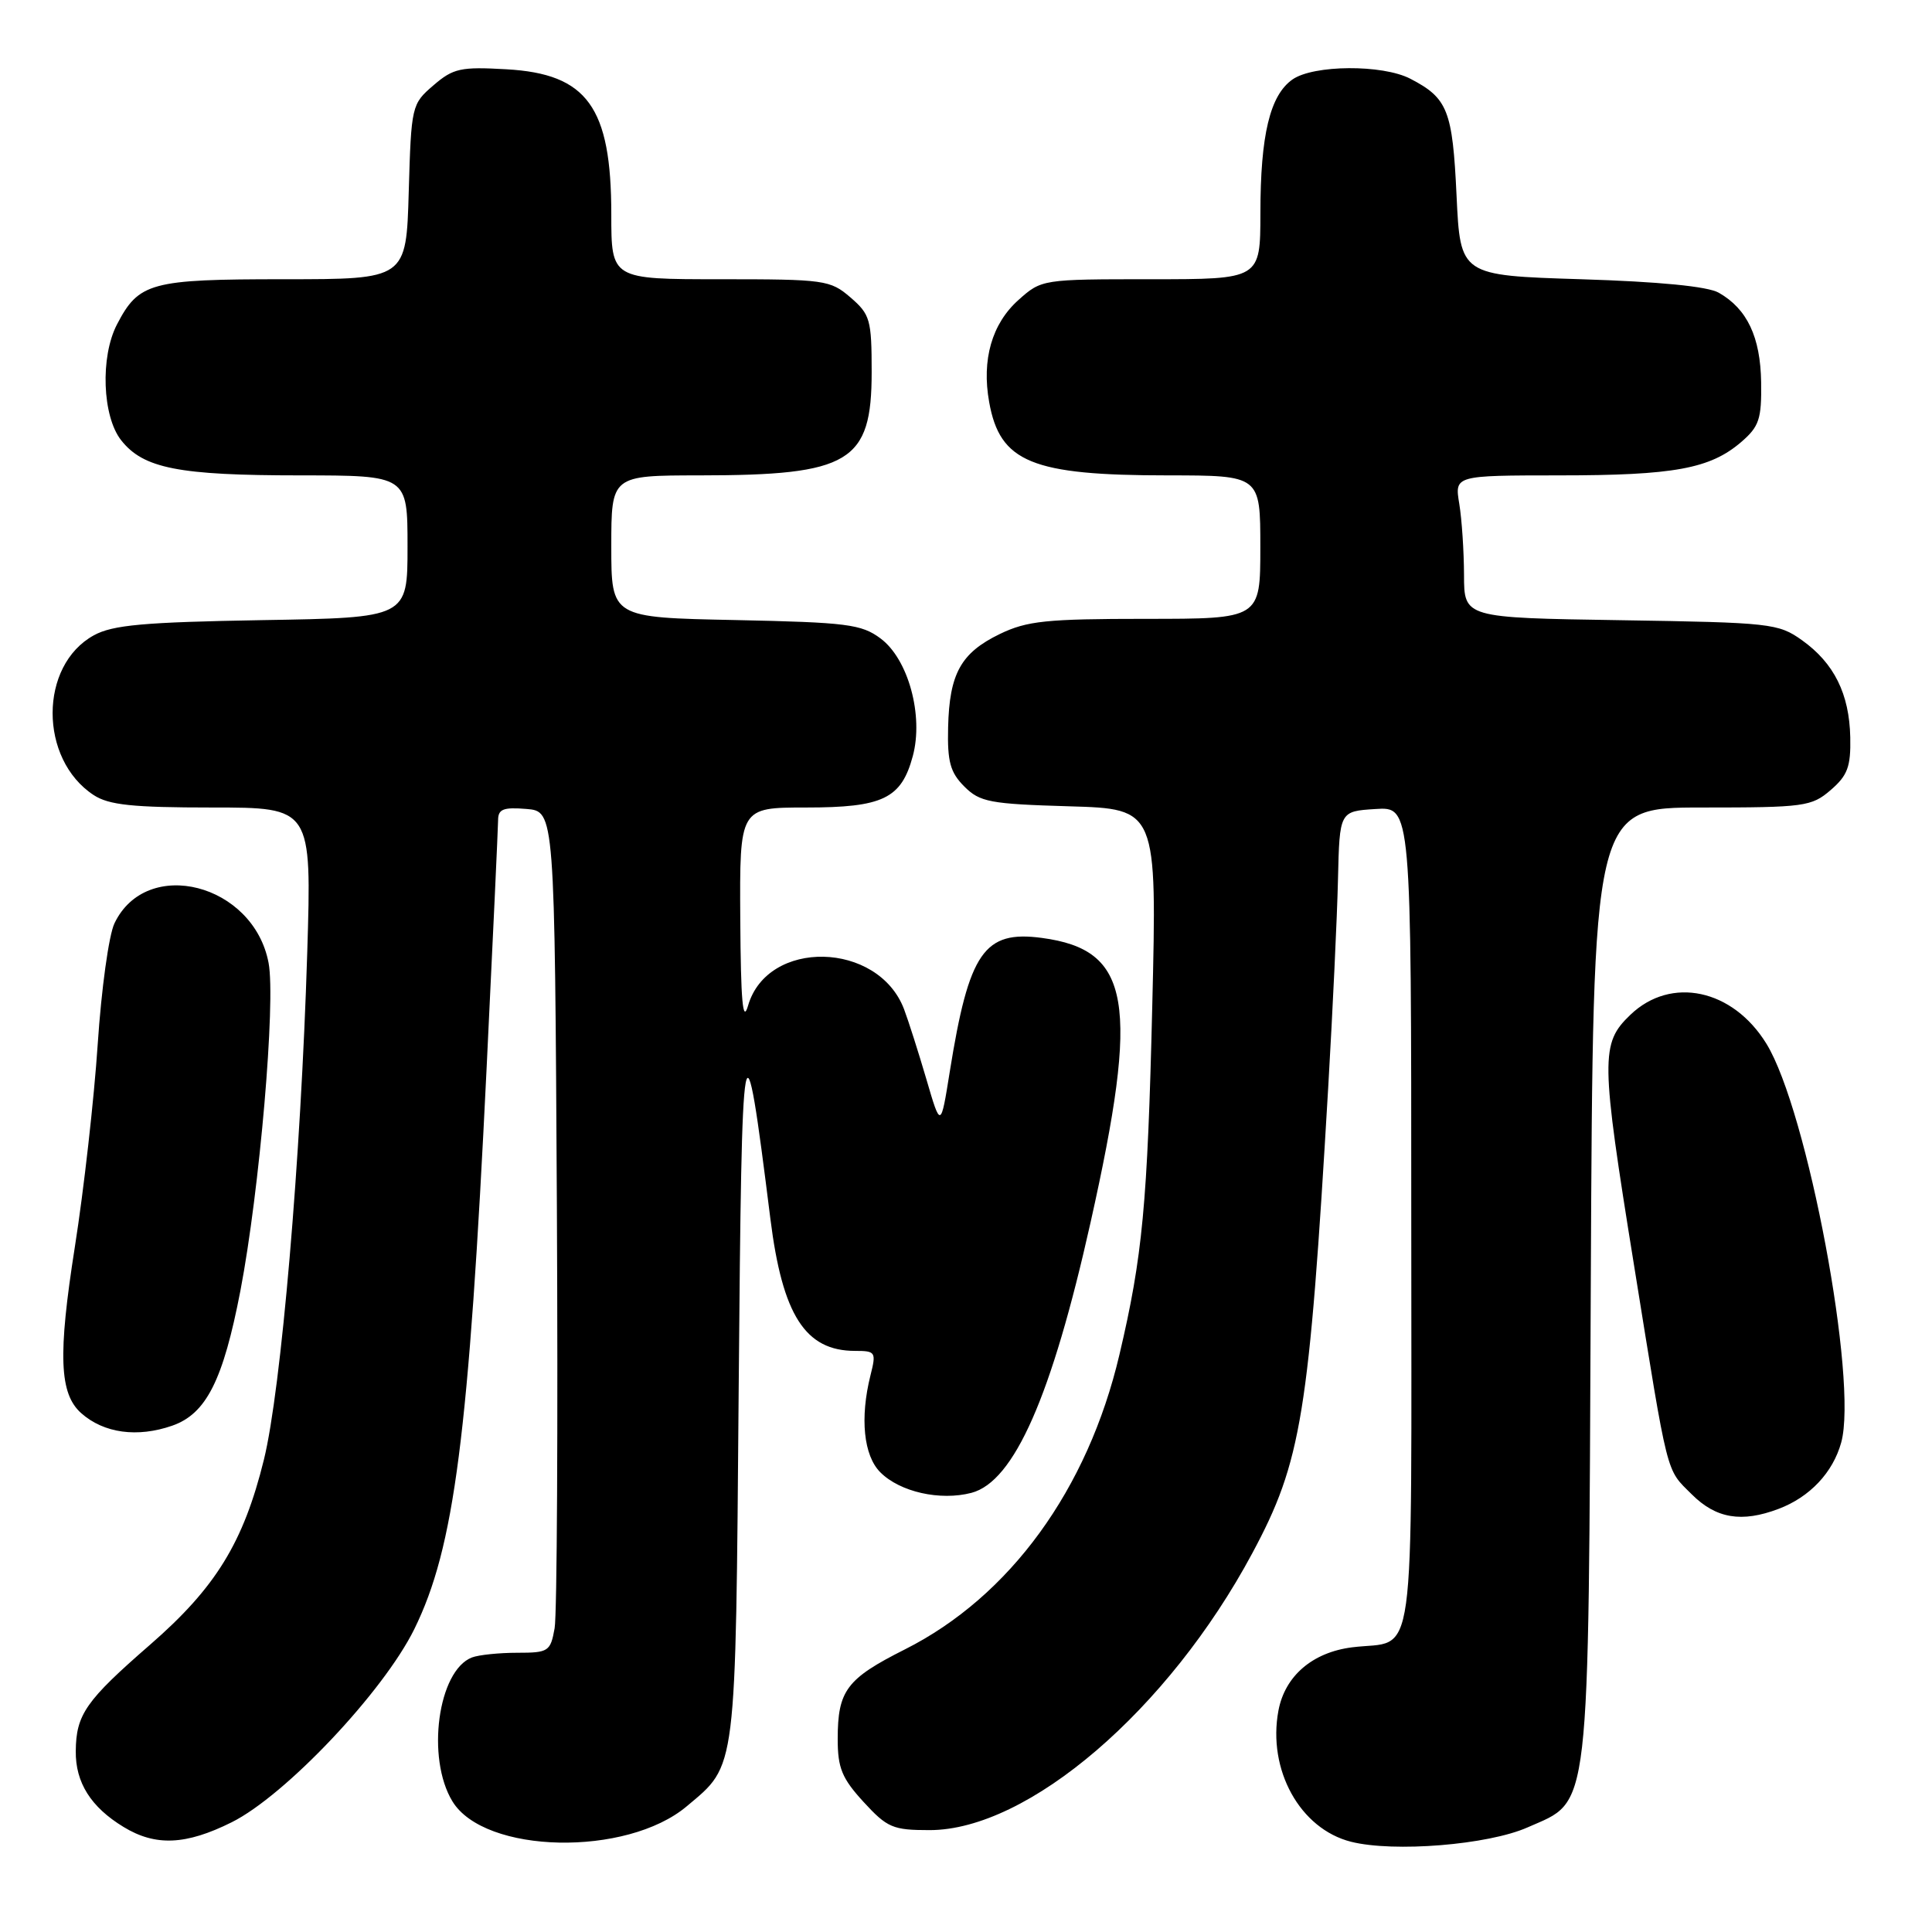 <?xml version="1.0" encoding="UTF-8" standalone="no"?>
<!DOCTYPE svg PUBLIC "-//W3C//DTD SVG 1.1//EN" "http://www.w3.org/Graphics/SVG/1.1/DTD/svg11.dtd" >
<svg xmlns="http://www.w3.org/2000/svg" xmlns:xlink="http://www.w3.org/1999/xlink" version="1.1" viewBox="0 0 256 256">
 <g >
 <path fill="currentColor"
d=" M 202.41 242.14 C 210.82 238.42 210.46 241.53 210.79 169.75 C 211.08 107.00 211.08 107.00 225.49 107.00 C 239.09 107.00 240.04 106.87 242.57 104.69 C 244.81 102.76 245.25 101.60 245.17 97.71 C 245.05 91.94 243.03 87.87 238.77 84.83 C 235.64 82.60 234.61 82.49 214.75 82.18 C 194.00 81.86 194.00 81.86 193.99 76.18 C 193.98 73.05 193.70 68.81 193.36 66.75 C 192.74 63.00 192.74 63.00 206.62 62.99 C 221.82 62.99 226.60 62.11 230.72 58.57 C 233.10 56.52 233.43 55.53 233.36 50.65 C 233.27 44.66 231.51 40.93 227.75 38.79 C 226.30 37.95 219.84 37.32 209.50 37.00 C 193.50 36.50 193.50 36.50 193.00 25.90 C 192.47 14.61 191.83 13.00 186.87 10.43 C 183.18 8.52 174.05 8.58 171.26 10.53 C 168.28 12.62 167.01 17.88 167.01 28.25 C 167.00 37.00 167.00 37.00 152.52 37.00 C 138.11 37.00 138.01 37.01 134.94 39.76 C 131.43 42.90 130.06 47.67 131.07 53.28 C 132.49 61.25 136.72 62.99 154.75 62.99 C 167.00 63.00 167.00 63.00 167.00 72.50 C 167.00 82.00 167.00 82.00 151.82 82.00 C 138.65 82.00 136.08 82.27 132.48 84.01 C 127.32 86.51 125.80 89.25 125.63 96.37 C 125.52 100.93 125.91 102.35 127.78 104.22 C 129.84 106.28 131.15 106.53 141.68 106.84 C 153.31 107.18 153.31 107.18 152.68 133.34 C 152.05 159.58 151.39 166.51 148.33 179.50 C 144.13 197.37 133.81 211.55 119.91 218.55 C 112.16 222.45 111.00 224.00 111.00 230.45 C 111.00 234.27 111.57 235.65 114.42 238.76 C 117.56 242.18 118.30 242.50 123.17 242.50 C 136.24 242.50 154.80 226.58 165.93 205.82 C 172.46 193.65 173.45 187.57 176.00 144.00 C 176.59 133.82 177.18 121.45 177.29 116.50 C 177.50 107.50 177.50 107.50 182.25 107.20 C 187.00 106.89 187.00 106.89 187.00 161.41 C 187.00 222.73 187.77 217.19 179.15 218.28 C 173.90 218.95 170.26 222.08 169.40 226.66 C 167.93 234.51 172.26 242.33 179.01 244.04 C 184.67 245.47 197.17 244.46 202.41 242.14 Z  M 30.70 241.46 C 37.82 237.91 50.80 224.18 54.90 215.86 C 60.21 205.07 62.11 190.31 64.48 141.50 C 65.31 124.45 65.99 109.69 66.00 108.69 C 66.00 107.21 66.68 106.94 69.75 107.19 C 73.50 107.50 73.50 107.50 73.79 160.00 C 73.94 188.88 73.81 213.96 73.49 215.75 C 72.94 218.83 72.68 219.00 68.54 219.00 C 66.13 219.00 63.44 219.28 62.54 219.62 C 58.03 221.35 56.45 232.95 59.95 238.69 C 64.21 245.67 83.02 246.06 91.00 239.34 C 97.65 233.75 97.46 235.28 97.88 184.00 C 98.29 134.43 98.53 133.11 102.08 161.50 C 103.68 174.28 106.71 179.00 113.30 179.00 C 116.03 179.00 116.12 179.15 115.34 182.25 C 113.93 187.89 114.43 192.88 116.65 195.09 C 119.25 197.70 124.58 198.89 128.72 197.81 C 134.38 196.32 139.35 185.03 144.50 162.00 C 151.04 132.77 149.86 125.86 138.06 124.28 C 130.39 123.25 128.39 126.16 125.85 142.00 C 124.65 149.50 124.65 149.50 122.75 143.00 C 121.70 139.43 120.37 135.25 119.79 133.72 C 116.36 124.70 101.68 124.37 99.12 133.26 C 98.42 135.66 98.16 132.69 98.09 121.75 C 98.00 107.00 98.00 107.00 106.78 107.00 C 117.00 107.00 119.43 105.83 120.95 100.19 C 122.40 94.81 120.35 87.33 116.68 84.60 C 114.14 82.71 112.25 82.47 97.43 82.16 C 81.00 81.83 81.00 81.83 81.00 72.41 C 81.00 63.00 81.00 63.00 92.75 62.99 C 112.61 62.98 115.50 61.25 115.50 49.31 C 115.50 42.35 115.30 41.66 112.69 39.41 C 110.01 37.10 109.27 37.00 95.44 37.00 C 81.00 37.00 81.00 37.00 81.00 28.40 C 81.00 14.18 77.82 9.78 67.10 9.18 C 61.04 8.83 60.05 9.05 57.43 11.31 C 54.55 13.78 54.49 14.02 54.16 25.41 C 53.83 37.00 53.83 37.00 37.64 37.00 C 19.93 37.00 18.39 37.42 15.49 43.01 C 13.27 47.30 13.56 55.17 16.05 58.33 C 18.99 62.07 23.66 62.99 39.75 62.99 C 54.00 63.00 54.00 63.00 54.00 72.42 C 54.00 81.85 54.00 81.85 34.75 82.17 C 19.07 82.44 14.93 82.81 12.44 84.18 C 5.16 88.17 5.15 100.59 12.41 105.35 C 14.43 106.67 17.55 107.00 28.12 107.00 C 41.30 107.00 41.30 107.00 40.71 126.25 C 39.87 153.57 37.25 184.15 34.97 193.41 C 32.26 204.40 28.58 210.37 19.89 217.93 C 11.37 225.34 10.08 227.18 10.04 232.03 C 9.99 236.19 12.04 239.45 16.37 242.08 C 20.60 244.66 24.62 244.49 30.70 241.46 Z  M 235.68 199.93 C 239.81 198.37 242.87 195.12 243.97 191.14 C 246.22 183.00 239.49 147.11 234.06 138.30 C 229.60 131.05 221.42 129.31 216.04 134.46 C 212.06 138.27 212.09 140.21 216.52 167.67 C 221.11 196.15 220.71 194.56 224.16 198.00 C 227.38 201.22 230.78 201.79 235.68 199.93 Z  M 22.82 188.91 C 27.33 187.34 29.57 182.89 31.86 171.00 C 34.40 157.74 36.55 132.73 35.59 127.60 C 33.61 117.09 19.43 113.44 15.17 122.34 C 14.42 123.89 13.43 131.09 12.95 138.33 C 12.47 145.57 11.11 157.67 9.92 165.21 C 7.66 179.58 7.86 184.68 10.77 187.26 C 13.76 189.91 18.20 190.52 22.82 188.91 Z "/>
</g>
</svg>